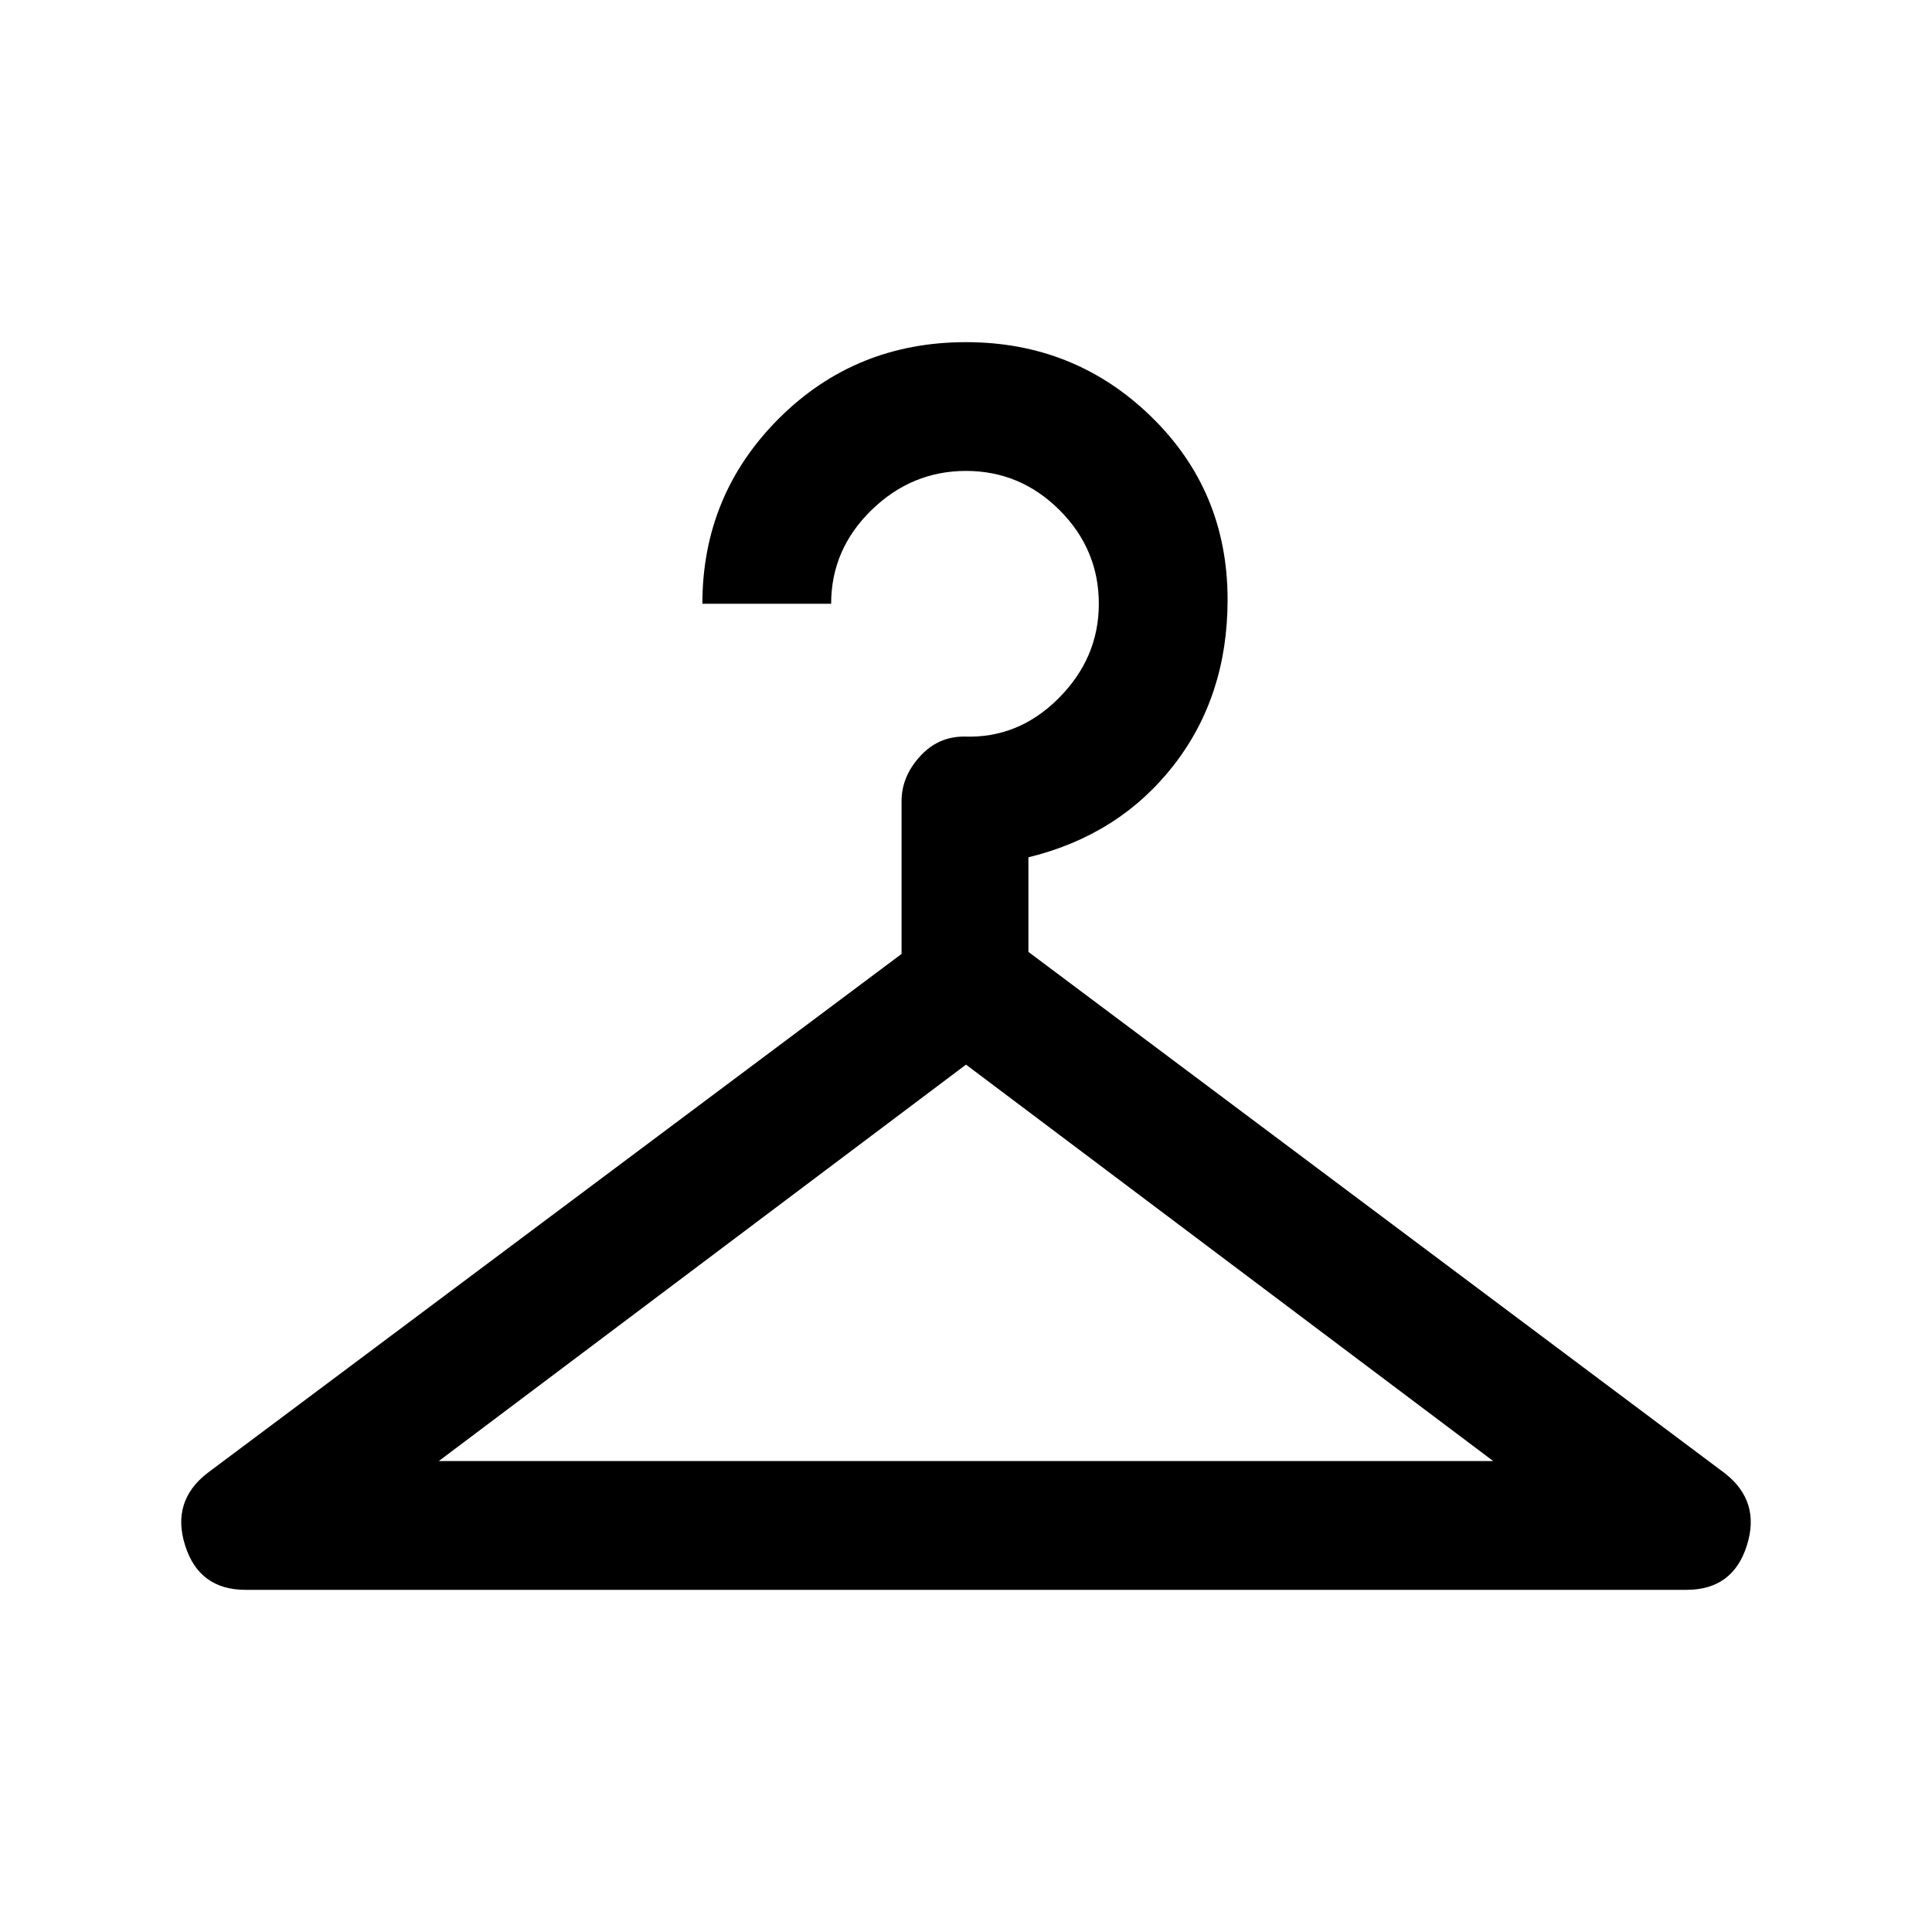 <svg xmlns="http://www.w3.org/2000/svg" viewBox="0 0 20 20"><path d="M2.542 16.458q-.48 0-.625-.458-.146-.458.229-.75l7.187-5.375V8.292q0-.25.188-.459.187-.208.458-.208.563.021.979-.396.417-.417.417-.979t-.406-.969q-.407-.406-.969-.406t-.979.406q-.417.407-.417.969H7.271q0-1.125.791-1.917.792-.791 1.938-.791 1.125 0 1.917.771.791.77.791 1.895 0 1-.562 1.719-.563.719-1.5.948v.979l7.208 5.396q.375.292.229.75-.145.458-.625.458Zm2-1.333h10.916L10 11.021Z"/></svg>